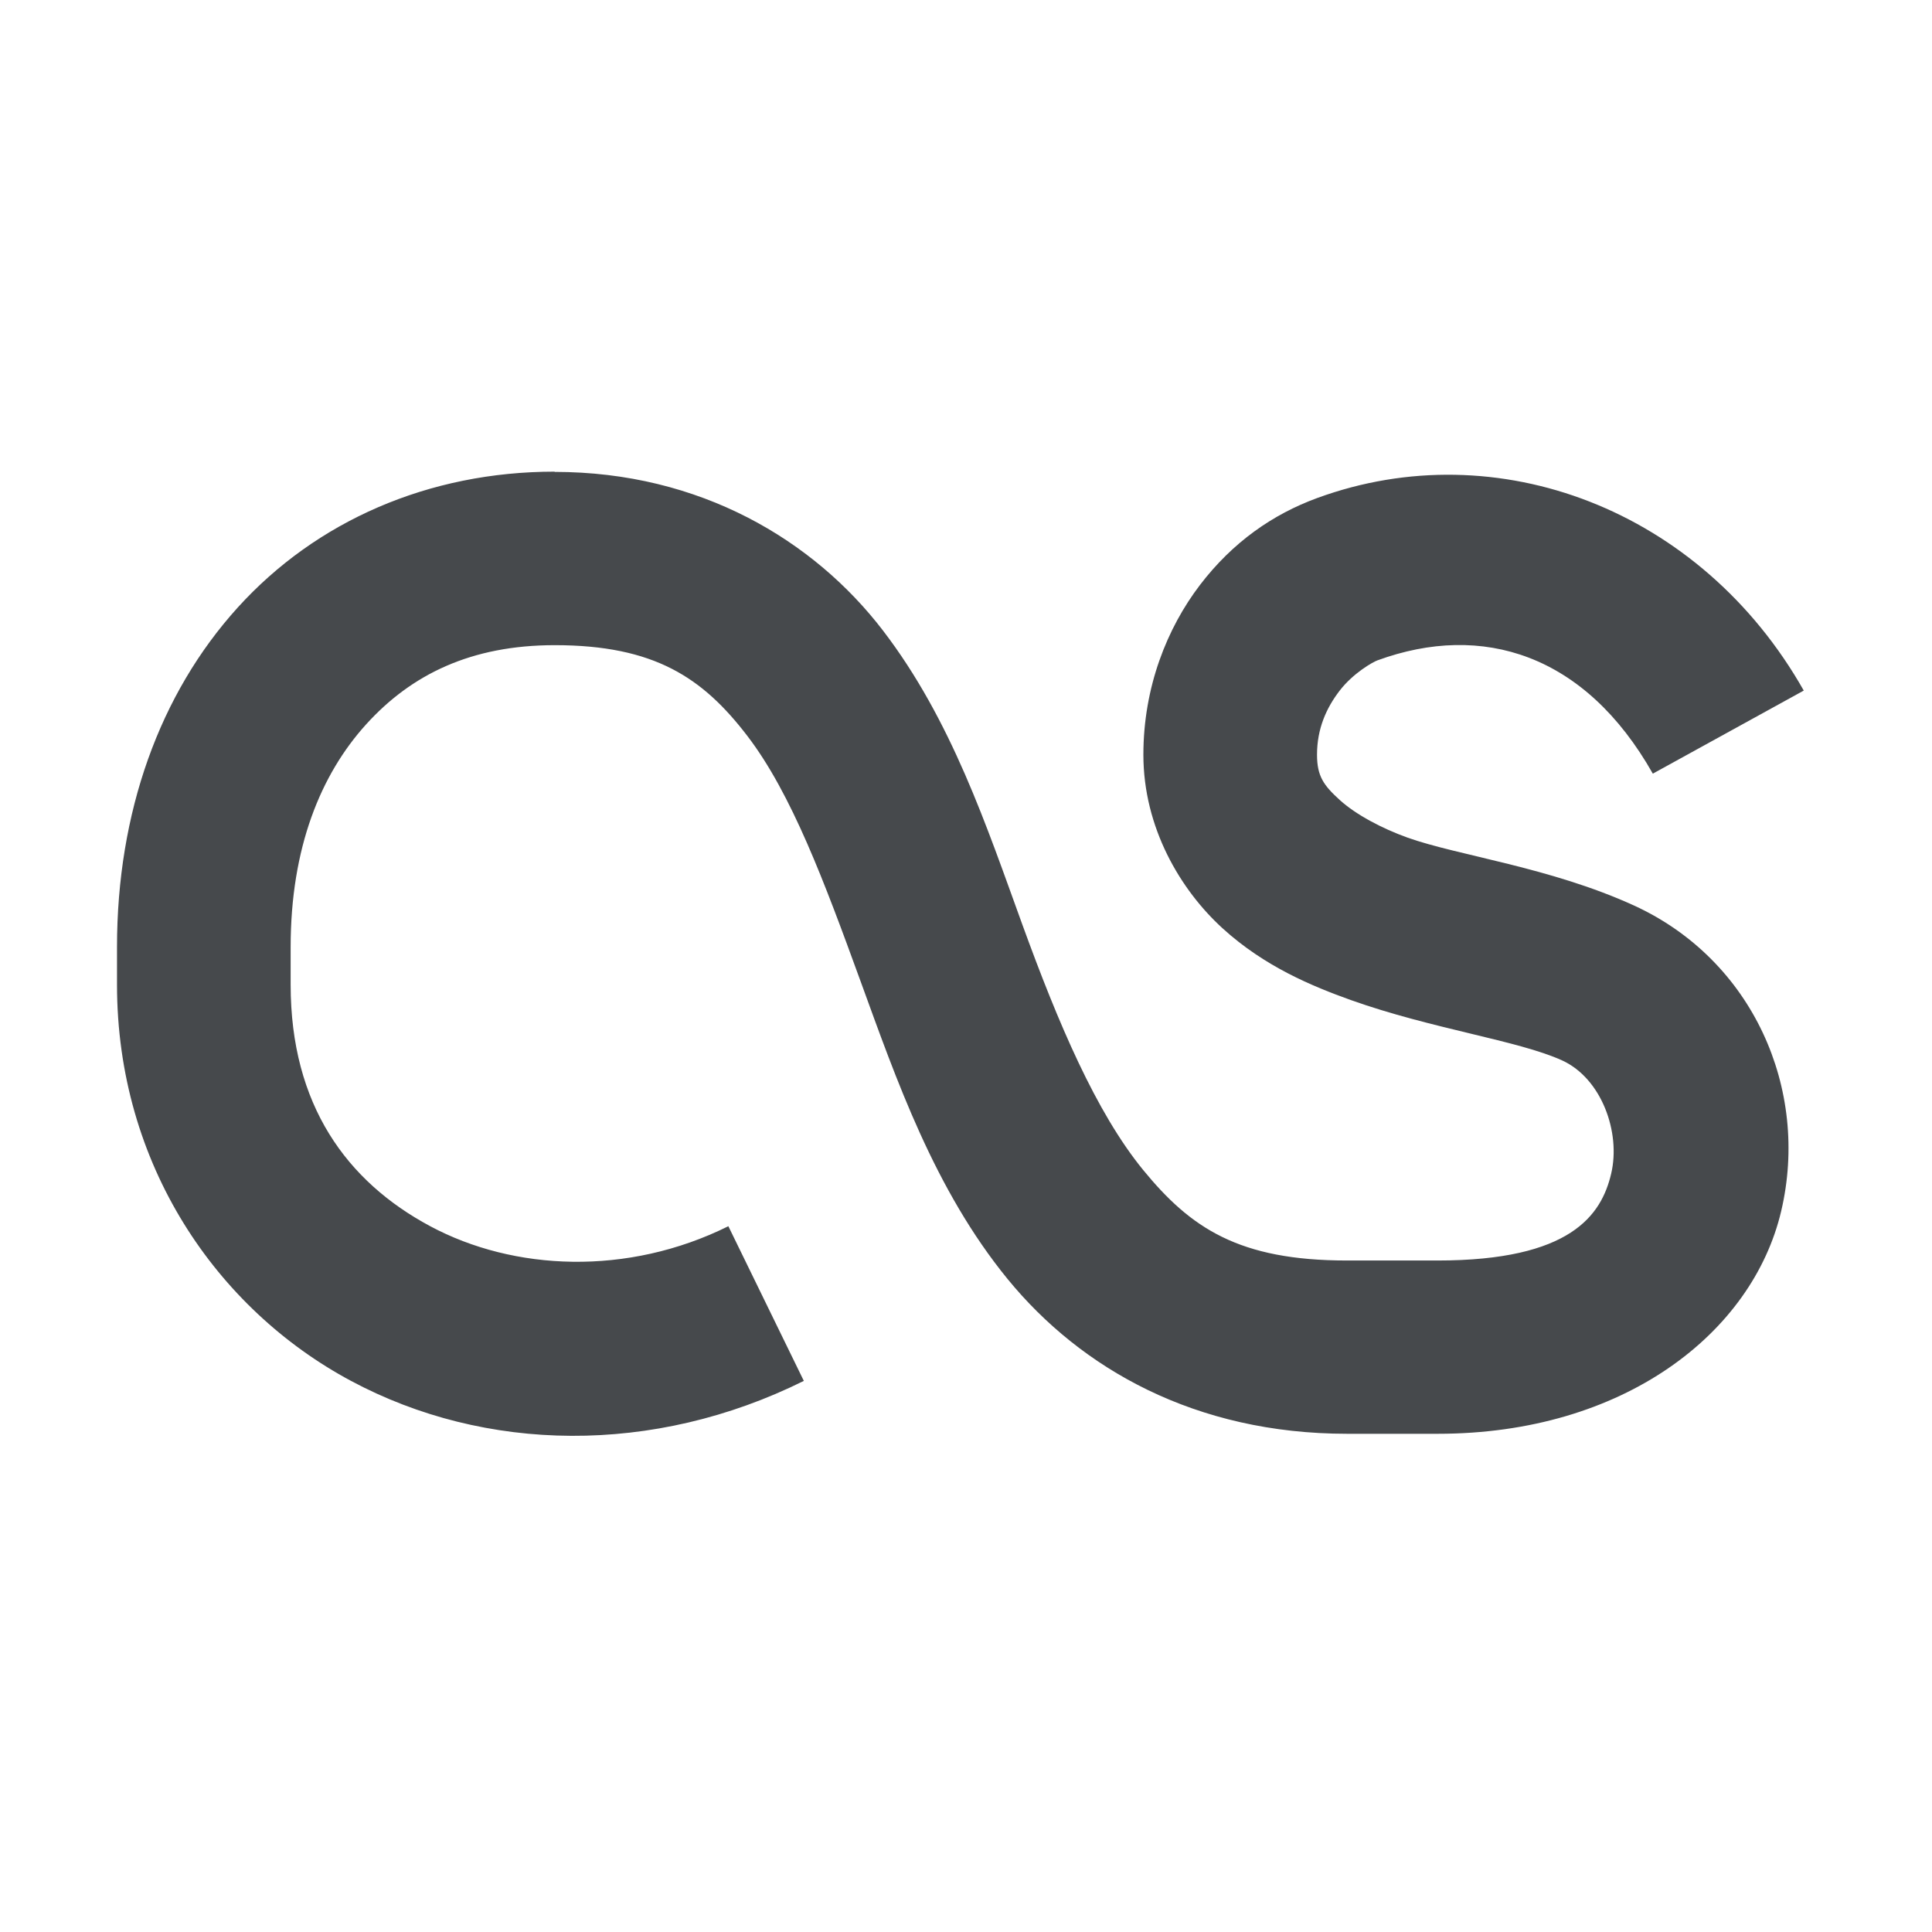<?xml version="1.0" encoding="UTF-8"?>
<!-- Created with Inkscape (http://www.inkscape.org/) -->
<svg width="16" height="16" version="1.1" xmlns="http://www.w3.org/2000/svg" xmlns:cc="http://creativecommons.org/ns#" xmlns:dc="http://purl.org/dc/elements/1.1/" xmlns:rdf="http://www.w3.org/1999/02/22-rdf-syntax-ns#">
	<defs>
		<style id="current-color-scheme" type="text/css">.ColorScheme-Text {color:#090d11;}.ColorScheme-Background{color:#ffffff;}</style>
	</defs>
	<path id="d" class="ColorScheme-Text" d="m4.594 3.906c-1.046 0-1.977 0.41-2.625 1.125s-1 1.698-1 2.812v0.312c0 1.489 0.826 2.686 1.938 3.281s2.504 0.618 3.75 0l-0.625-1.281c-0.837 0.415-1.778 0.37-2.469 0-0.691-0.37-1.156-1.004-1.156-2v-0.312c0-0.824 0.25-1.43 0.625-1.844s0.87-0.656 1.562-0.656c0.826 0 1.226 0.27 1.594 0.75s0.64 1.213 0.938 2.031 0.612 1.726 1.219 2.469c0.607 0.742 1.554 1.281 2.812 1.281h0.75c1.539 0 2.606-0.834 2.844-1.844s-0.236-2.081-1.219-2.531c-0.694-0.317-1.453-0.412-1.875-0.562-0.212-0.076-0.429-0.191-0.562-0.312s-0.188-0.197-0.188-0.375c0-0.215 0.077-0.387 0.188-0.531s0.273-0.236 0.312-0.25c0.869-0.318 1.721-0.052 2.281 0.938l1.25-0.688c-0.849-1.499-2.536-2.142-4.031-1.594-0.365 0.134-0.697 0.363-0.969 0.719s-0.469 0.845-0.469 1.406c0 0.605 0.307 1.12 0.656 1.438 0.349 0.318 0.744 0.48 1.062 0.594 0.67 0.239 1.389 0.335 1.75 0.5 0.326 0.149 0.487 0.595 0.406 0.938s-0.334 0.719-1.438 0.719h-0.75c-0.897 0-1.295-0.27-1.688-0.75-0.392-0.48-0.705-1.22-1-2.031s-0.586-1.695-1.156-2.438-1.51-1.312-2.719-1.312z" style="fill-opacity:.75;fill:currentColor"/>
</svg>
